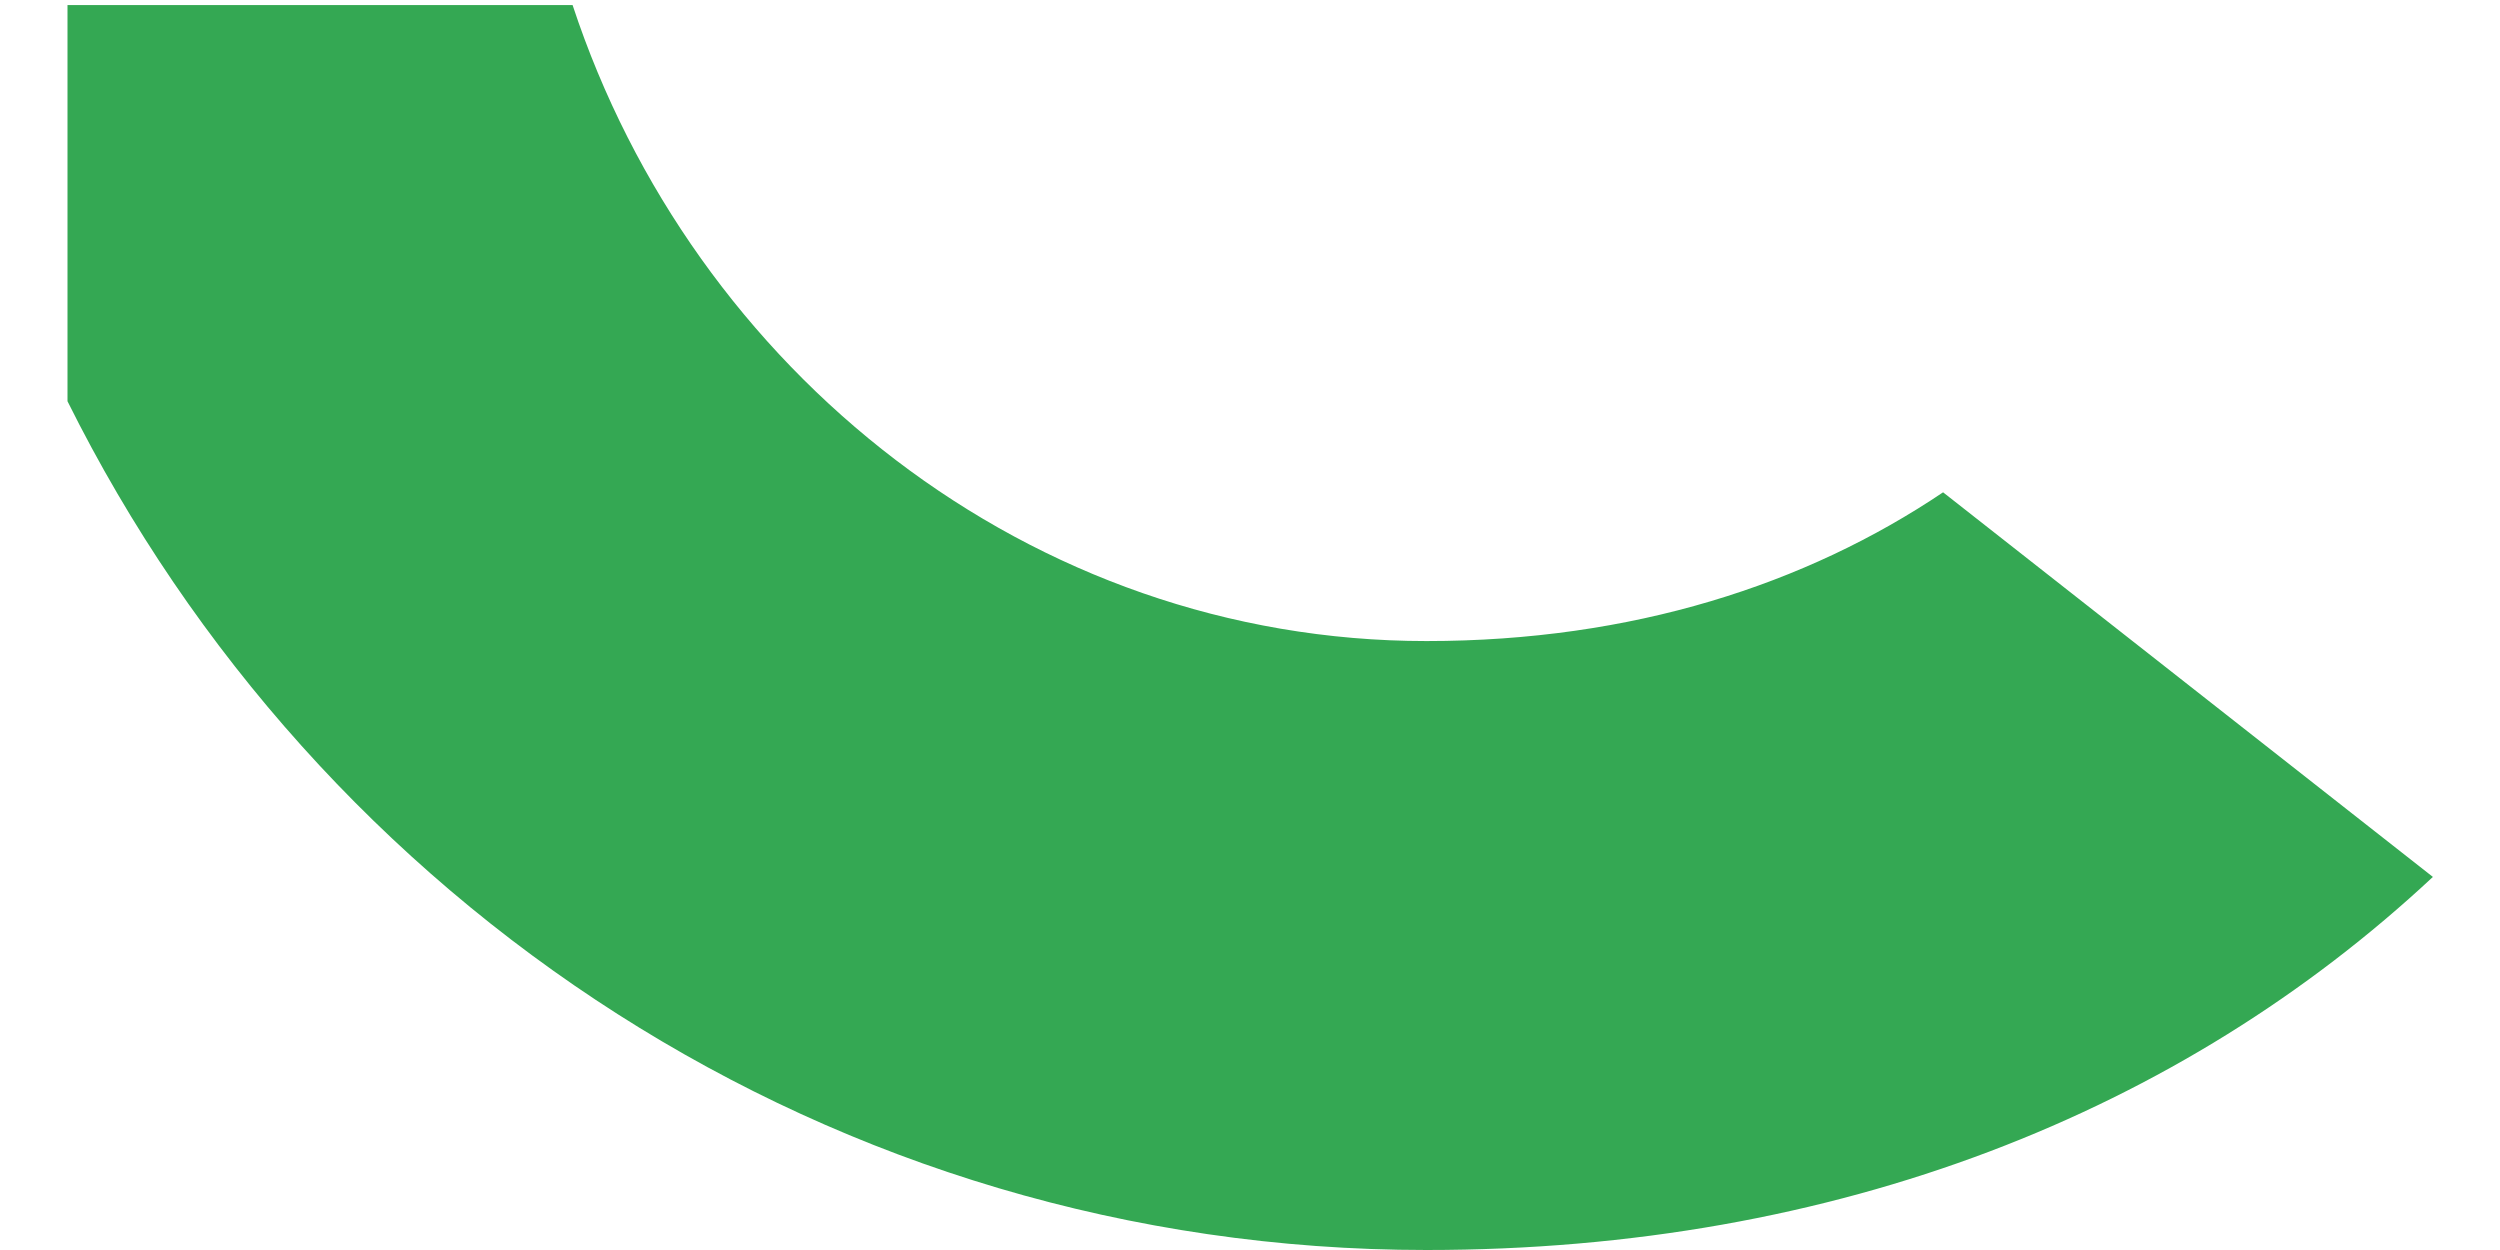 <?xml version="1.0" encoding="UTF-8" standalone="no"?><svg width='26' height='13' viewBox='0 0 26 13' fill='none' xmlns='http://www.w3.org/2000/svg'>
<path d='M14.836 13C19.112 13 22.689 11.56 25.302 9.12L20.208 5.12C18.782 6.08 16.974 6.667 14.836 6.667C10.706 6.667 7.209 3.853 5.955 0.053H0.702V4.173C3.302 9.4 8.647 13 14.836 13Z' fill='#34A853'/>
</svg>
